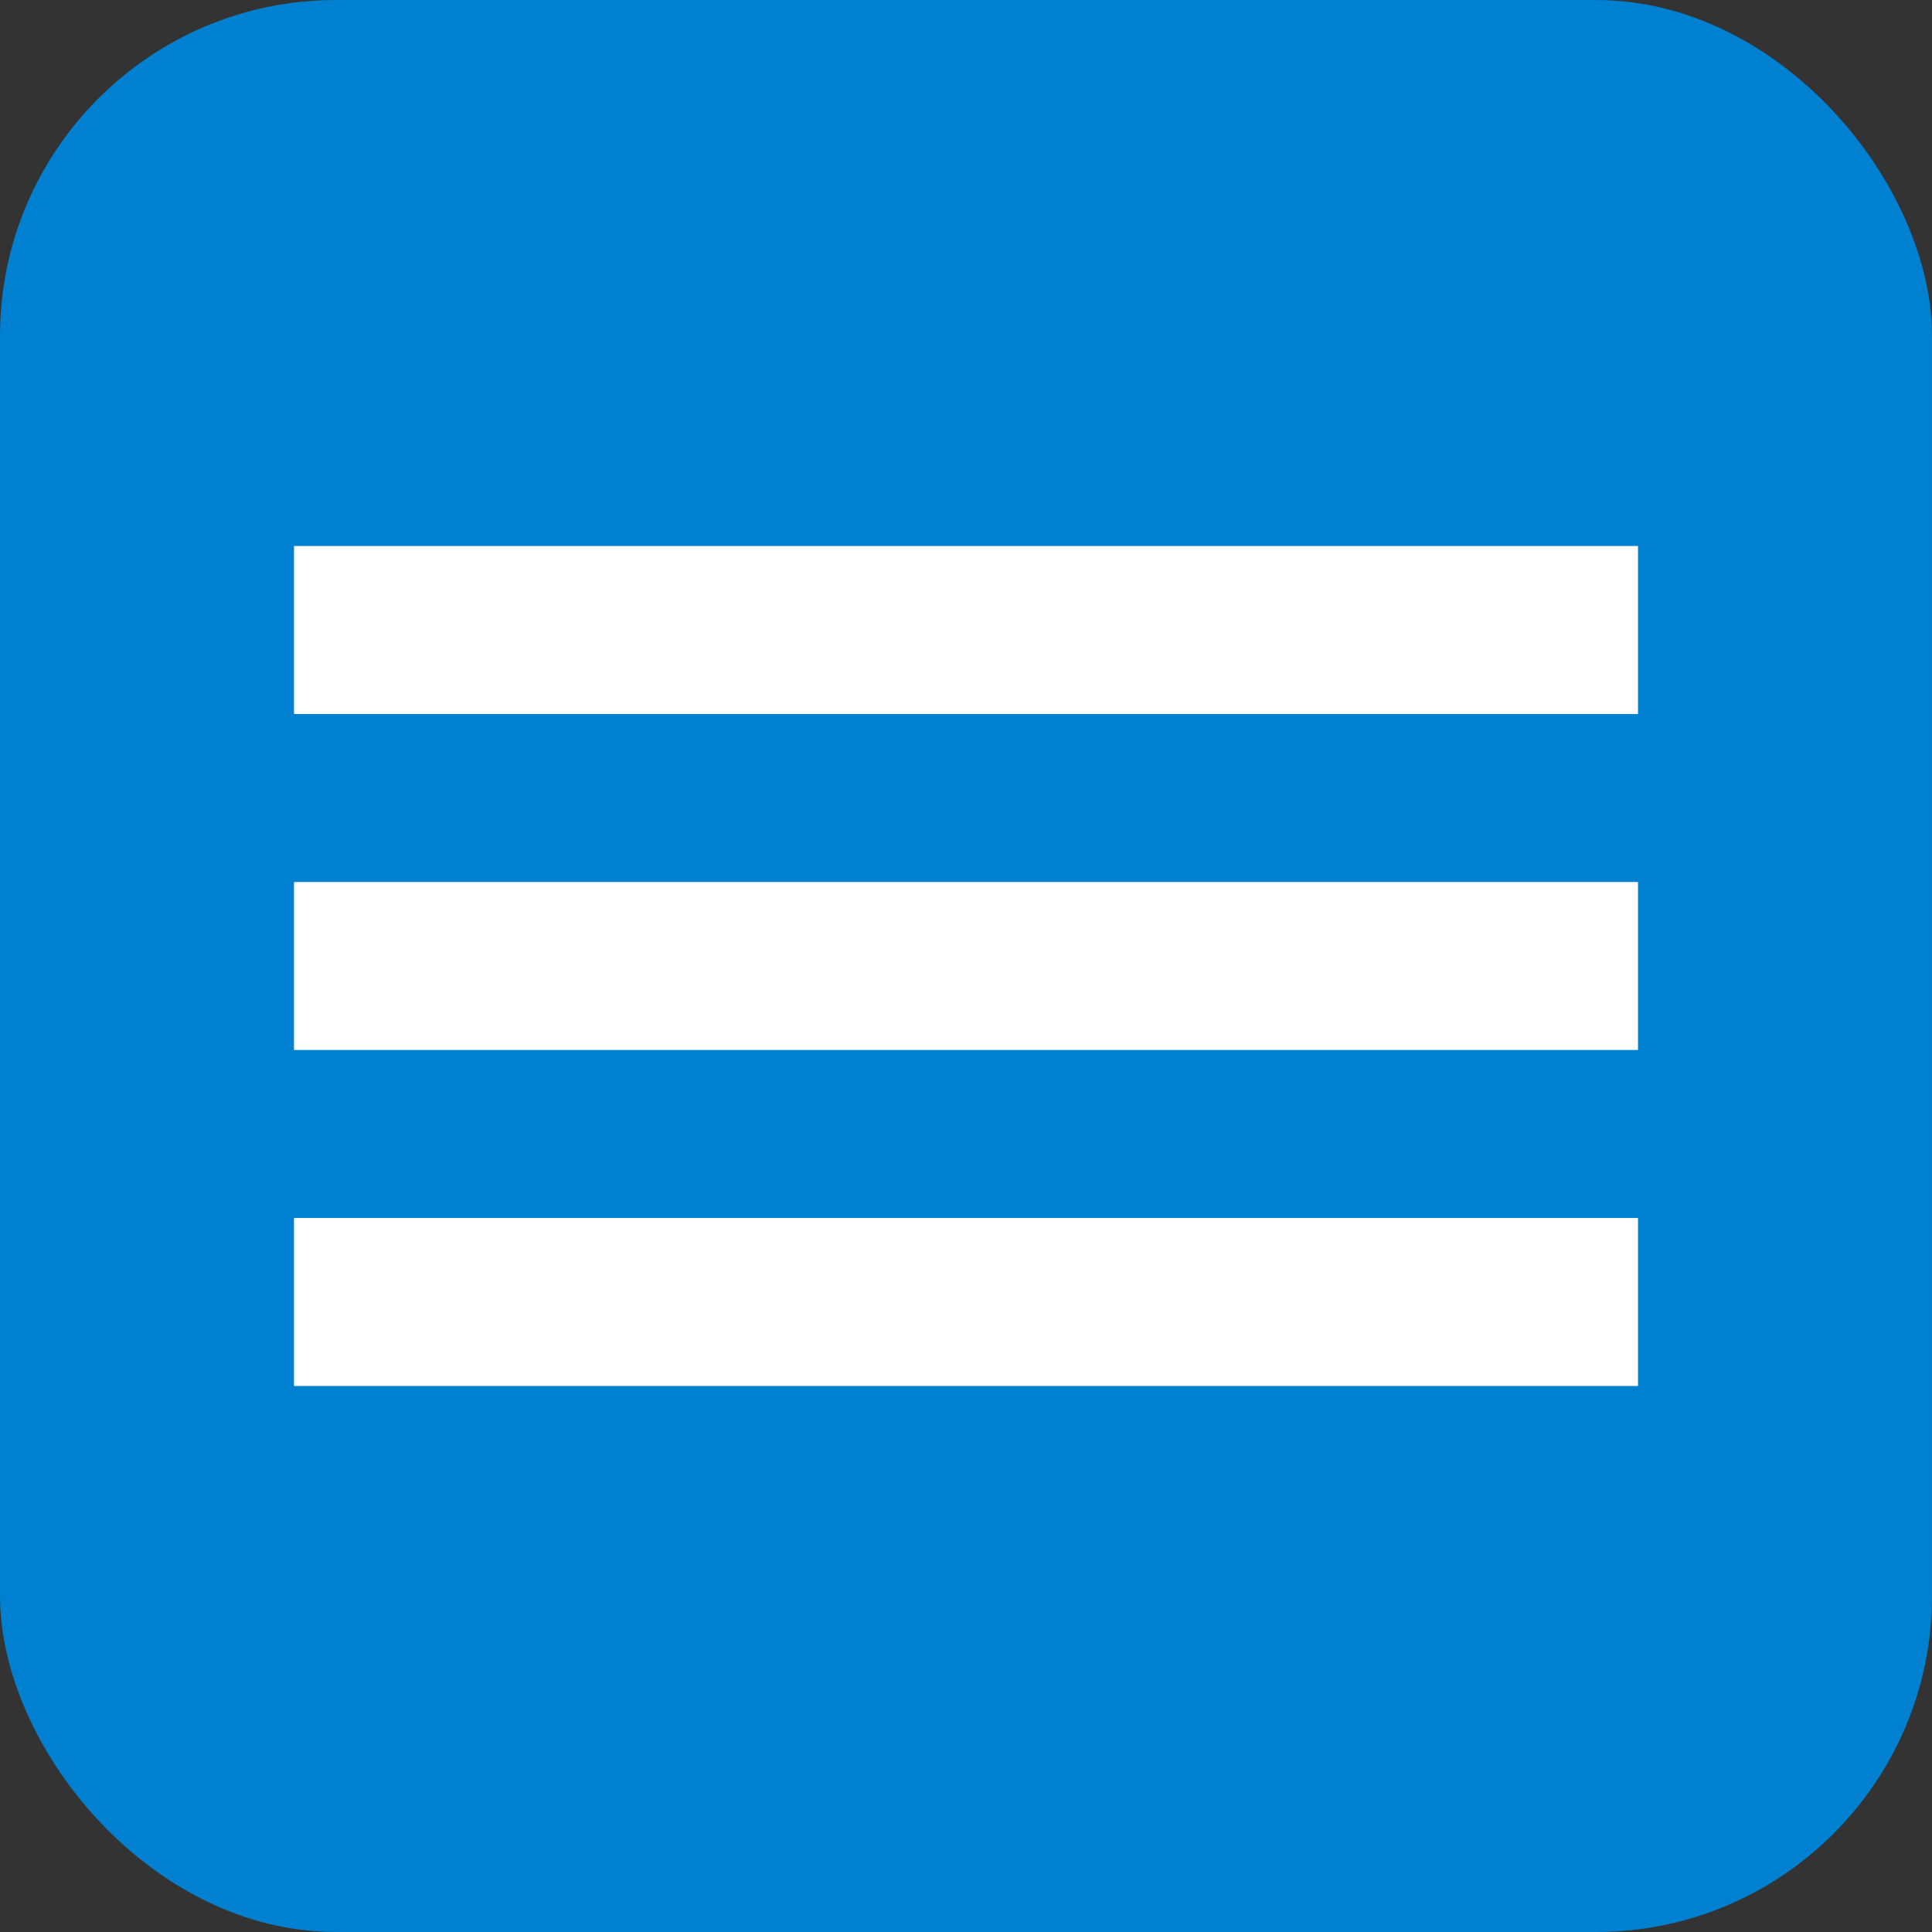 <svg xmlns="http://www.w3.org/2000/svg" width="46" height="46" viewBox="0 0 46 46">
  <rect x="0" y="0" width="46" height="46" fill="#333333" stroke="none"/>
  <g id="Grupo_809" data-name="Grupo 809" transform="translate(0 -0.437)">
    <rect id="Rectángulo_7" data-name="Rectángulo 7" width="46" height="46" rx="8" transform="translate(0 0.437)" fill="#0080d0"/>
    <g id="Grupo_809-2" data-name="Grupo 809" transform="translate(7 15)">
      <line id="Línea_37" data-name="Línea 37" x2="32" transform="translate(0 0.437)" fill="none" stroke="#fff" stroke-width="4"/>
      <line id="Línea_38" data-name="Línea 38" x2="32" transform="translate(0 8.437)" fill="none" stroke="#fff" stroke-width="4"/>
      <line id="Línea_39" data-name="Línea 39" x2="32" transform="translate(0 16.437)" fill="none" stroke="#fff" stroke-width="4"/>
    </g>
  </g>
</svg>

